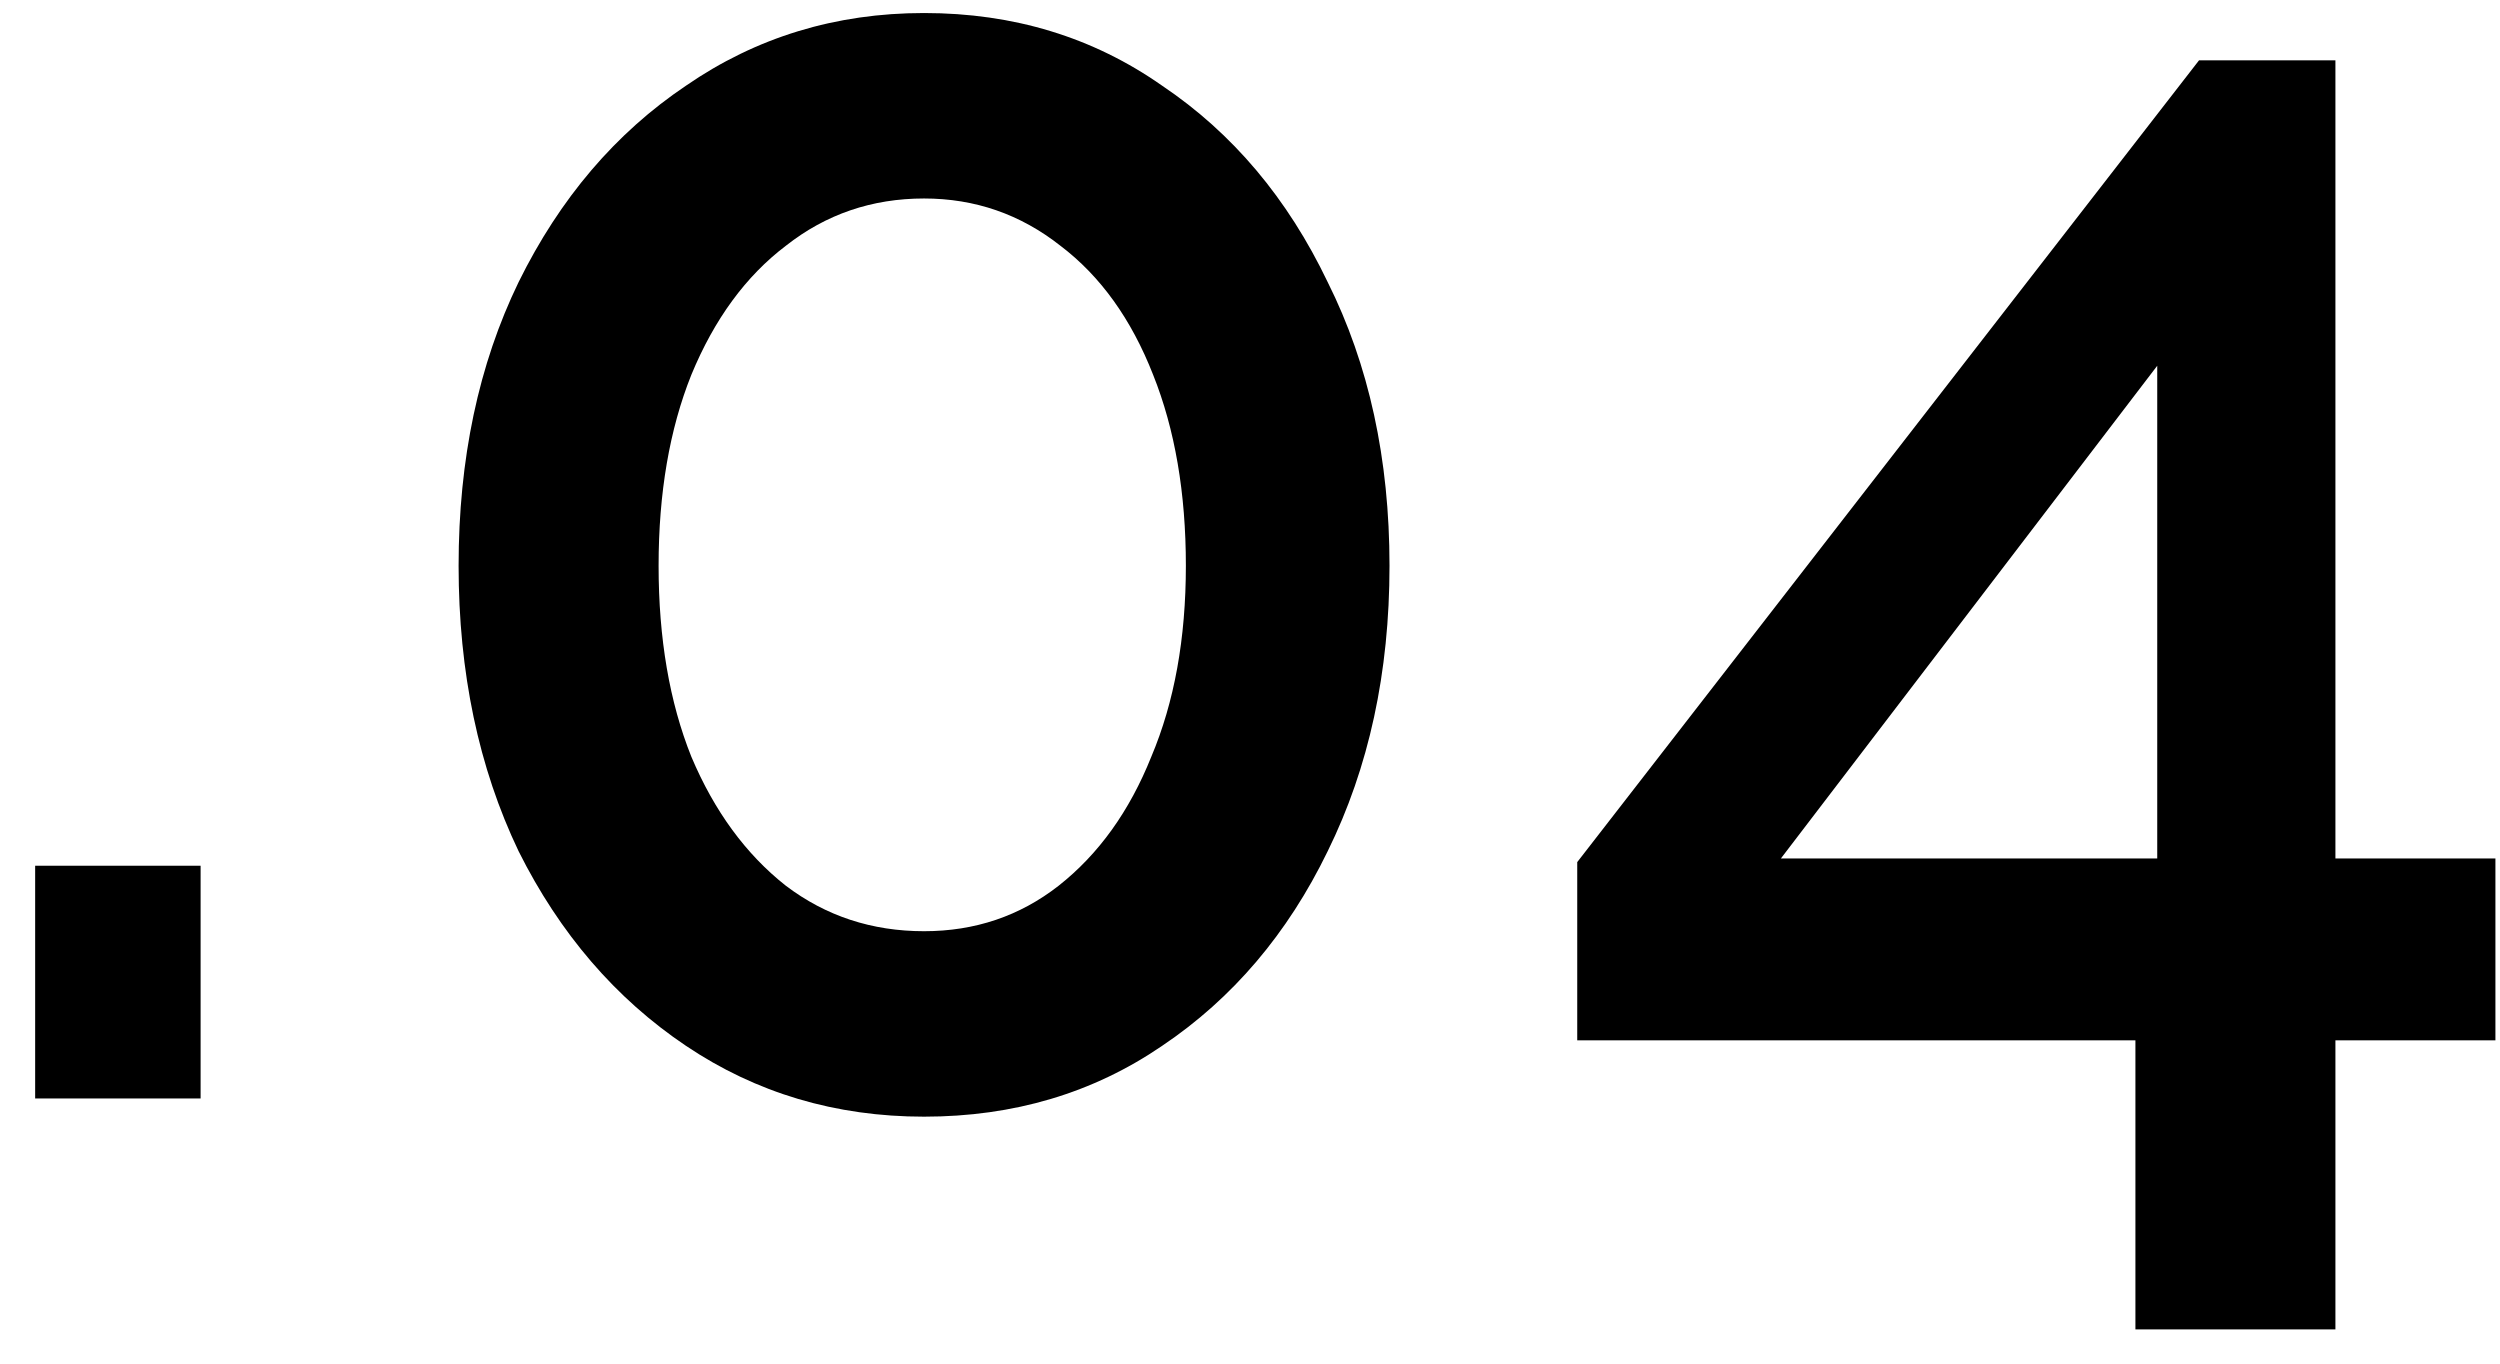 <svg width="66" height="36" viewBox="0 0 66 36" fill="none" xmlns="http://www.w3.org/2000/svg">
<path d="M0.928 29V22.856H5.296V29H0.928ZM36.683 14.936C36.683 17.752 36.139 20.264 35.051 22.472C33.995 24.648 32.539 26.36 30.683 27.608C28.859 28.856 26.763 29.48 24.395 29.48C22.059 29.48 19.963 28.856 18.107 27.608C16.251 26.36 14.779 24.648 13.691 22.472C12.635 20.264 12.107 17.752 12.107 14.936C12.107 12.12 12.635 9.624 13.691 7.448C14.779 5.24 16.251 3.512 18.107 2.264C19.963 0.984 22.059 0.344 24.395 0.344C26.763 0.344 28.859 0.984 30.683 2.264C32.539 3.512 33.995 5.24 35.051 7.448C36.139 9.624 36.683 12.12 36.683 14.936ZM31.307 14.936C31.307 13.016 31.019 11.336 30.443 9.896C29.867 8.424 29.051 7.288 27.995 6.488C26.939 5.656 25.739 5.24 24.395 5.24C23.019 5.24 21.803 5.656 20.747 6.488C19.691 7.288 18.859 8.424 18.251 9.896C17.675 11.336 17.387 13.016 17.387 14.936C17.387 16.856 17.675 18.536 18.251 19.976C18.859 21.416 19.691 22.552 20.747 23.384C21.803 24.184 23.019 24.584 24.395 24.584C25.739 24.584 26.923 24.184 27.947 23.384C29.003 22.552 29.819 21.416 30.395 19.976C31.003 18.536 31.307 16.856 31.307 14.936ZM56.375 35.096V27.464H41.639V22.76L58.055 1.592H61.655V22.664H65.879V27.464H61.655V35.096H56.375ZM47.015 22.664H56.951V9.656L47.015 22.664Z" fill="black"/>
</svg>
